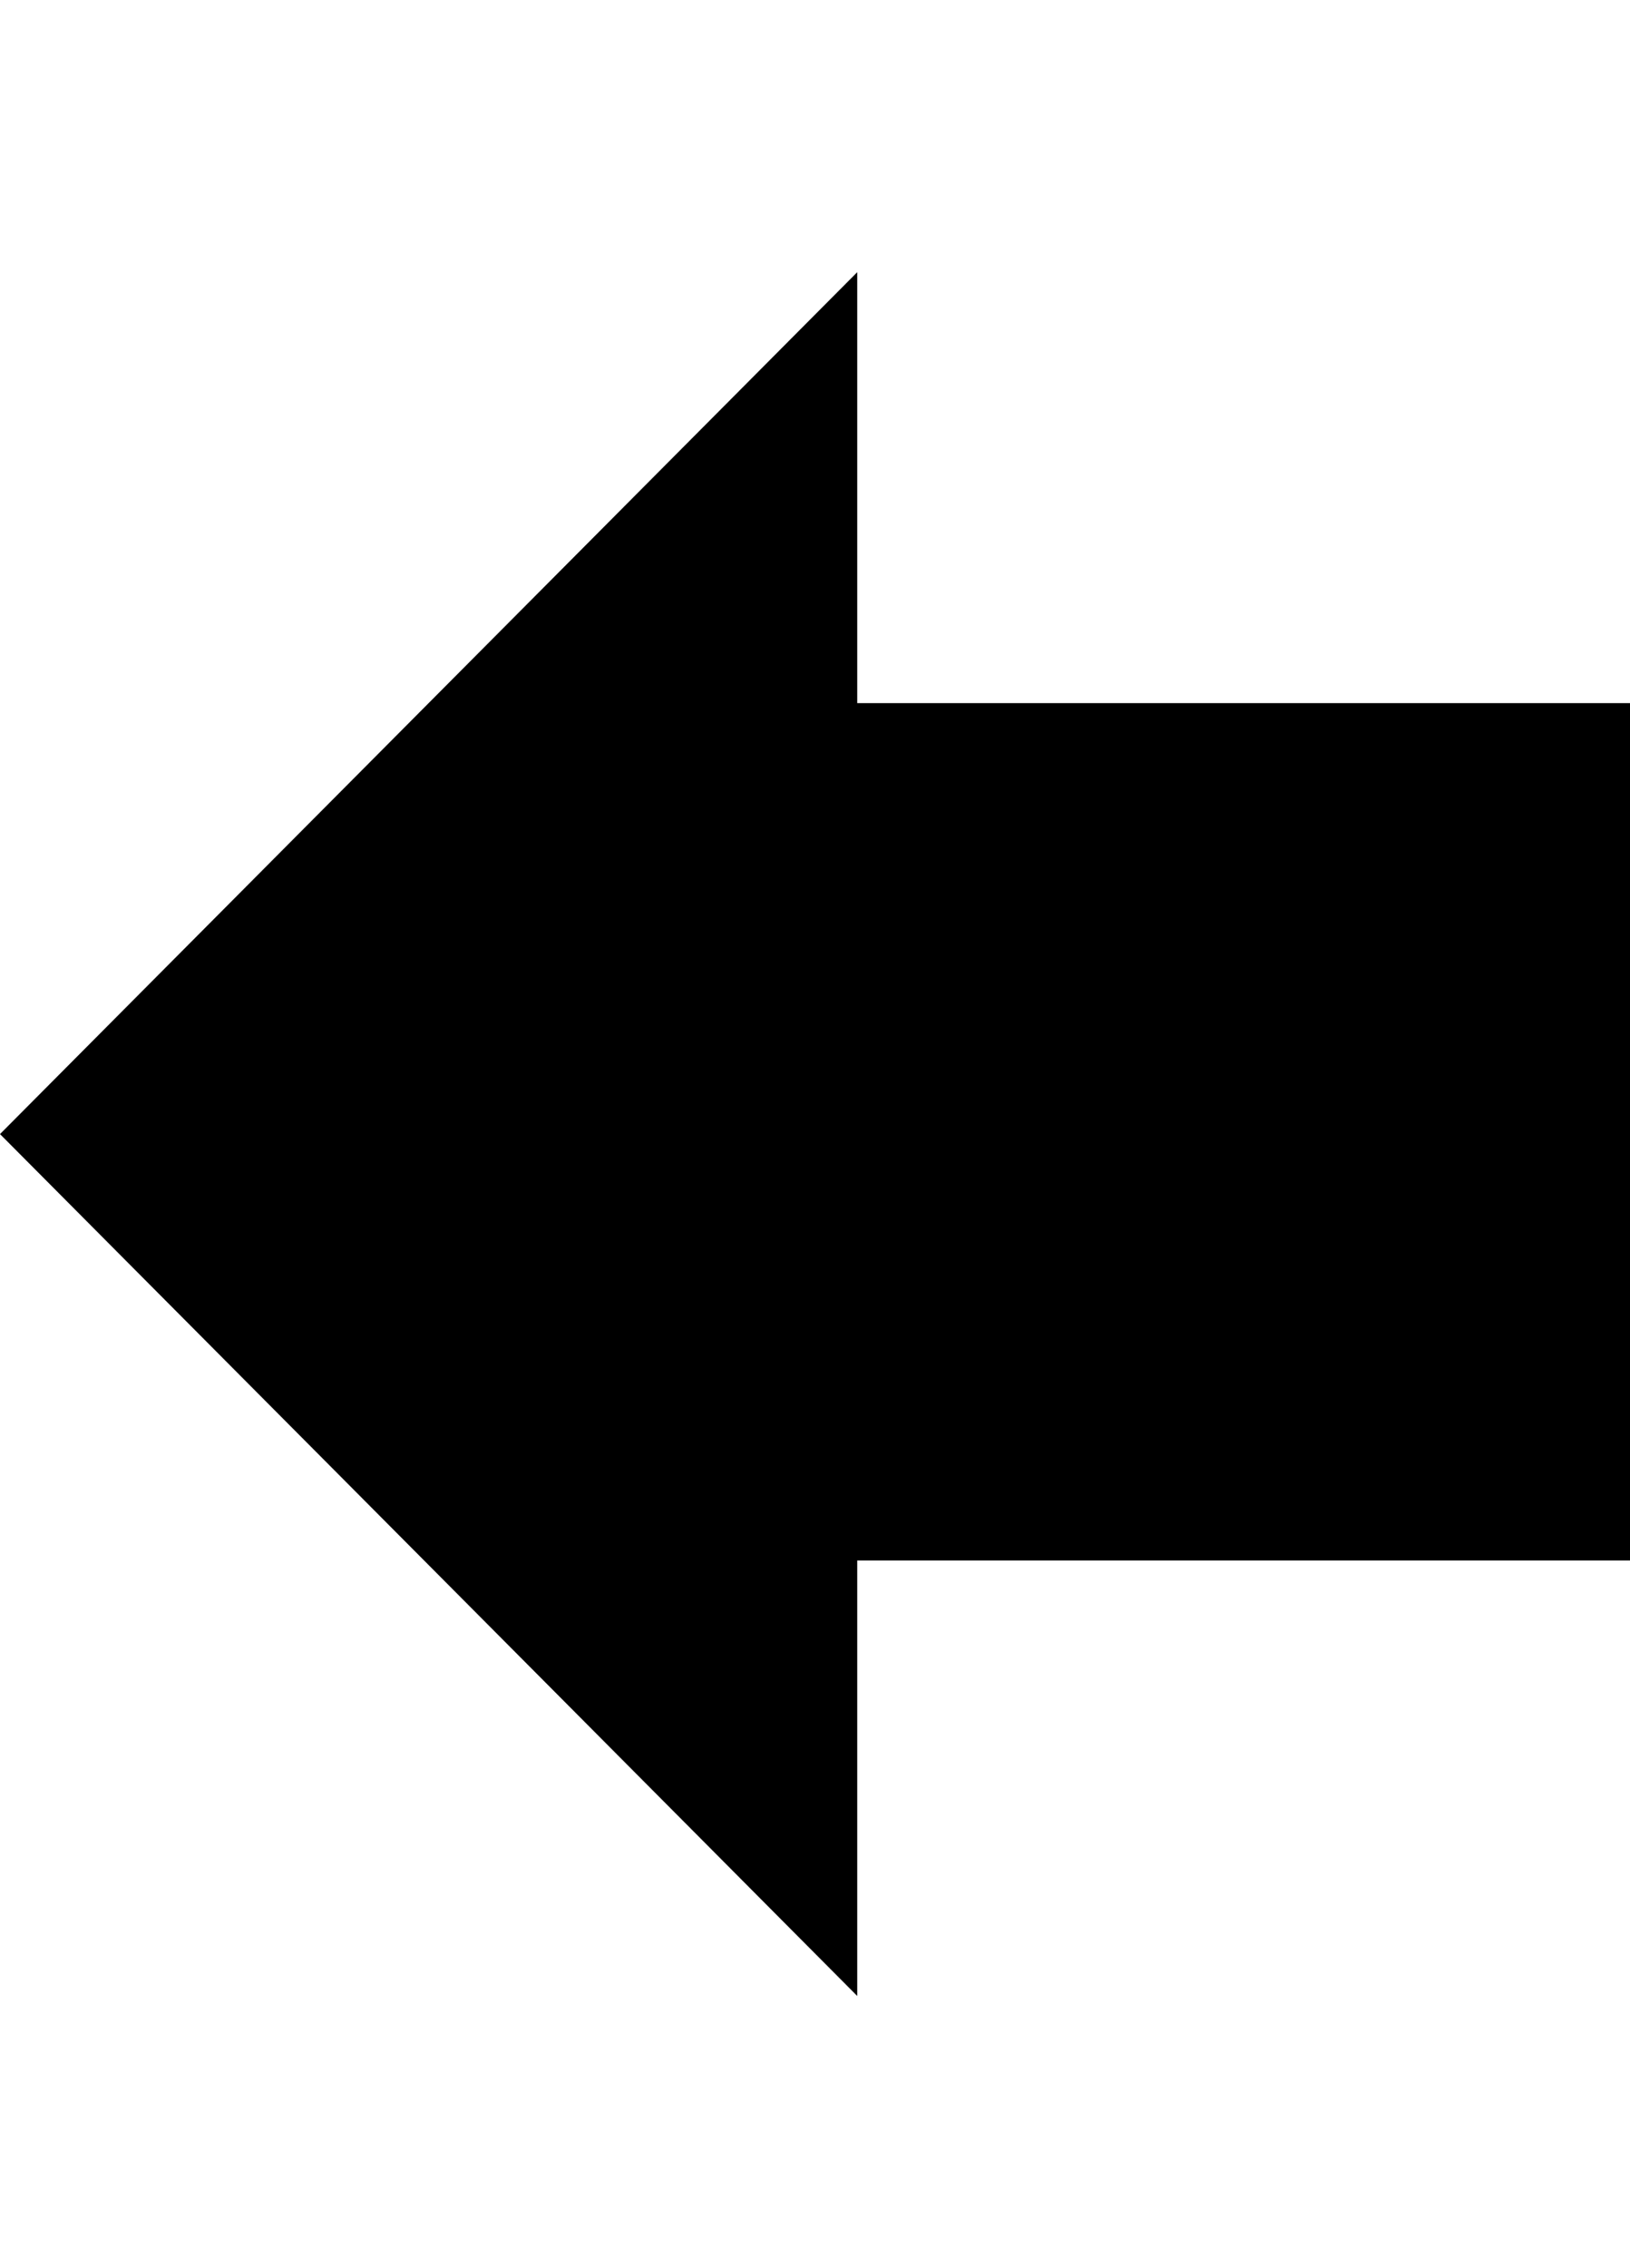 <!-- Generated by IcoMoon.io -->
<svg version="1.1" xmlns="http://www.w3.org/2000/svg" width="23" height="32" viewBox="0 0 23 32">
<path d="M12.096 3.84v6.080h11.264v12.096h-11.264v6.144l-12.096-12.16z"></path>
</svg>
